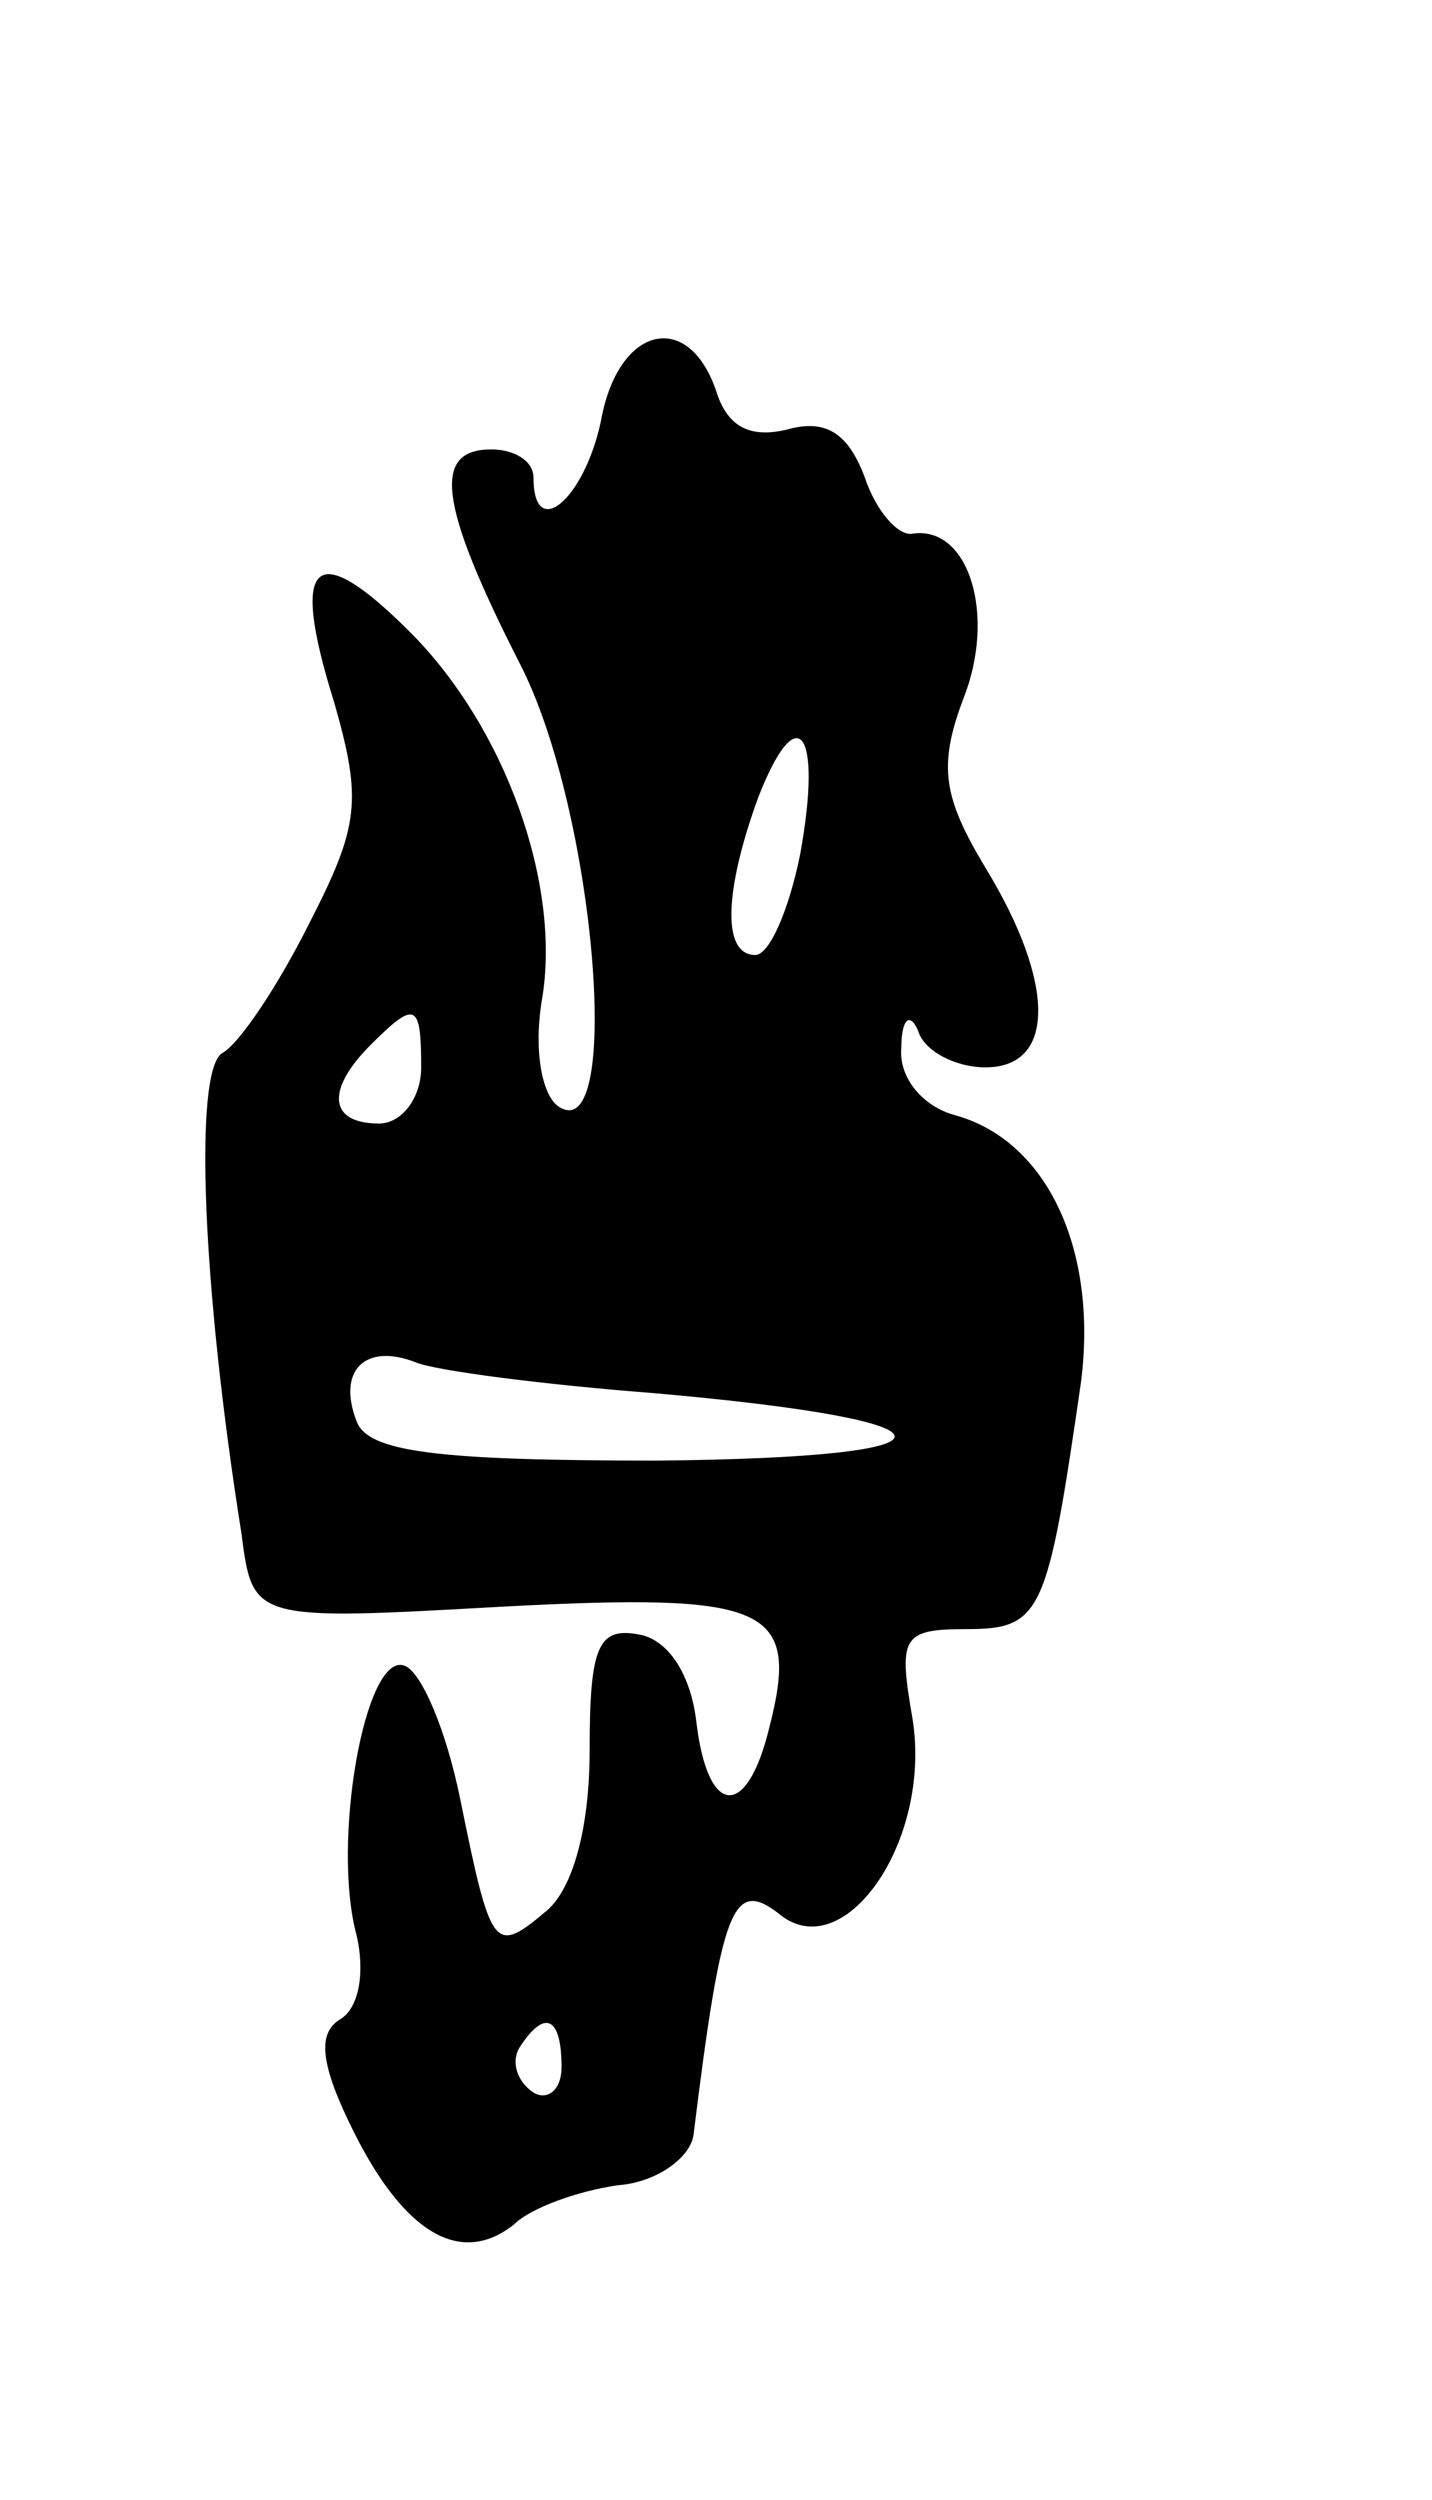 <svg version="1.0" xmlns="http://www.w3.org/2000/svg"
 width="51pt" height="89pt" viewBox="0 0 51 89"
 preserveAspectRatio="xMidYMid meet">
<g transform="translate(0,89) scale(0.1,-0.1)"
fill="#000000" stroke="none">
<path d="M214 740 c-6 -28 -24 -43 -24 -20 0 6 -7 10 -15 10 -21 0 -19 -19 10
-76 27 -52 37 -173 14 -158 -6 4 -9 20 -6 38 7 41 -13 97 -47 131 -34 34 -43
26 -27 -25 10 -35 9 -44 -9 -79 -11 -22 -25 -43 -31 -46 -10 -7 -7 -83 7 -171
4 -31 4 -31 93 -26 95 5 106 0 95 -43 -8 -33 -22 -32 -26 2 -2 17 -10 29 -20
31 -15 3 -18 -4 -18 -41 0 -28 -6 -49 -15 -57 -19 -16 -20 -15 -31 39 -5 25
-14 46 -20 48 -14 5 -26 -63 -17 -96 3 -13 1 -26 -6 -30 -8 -5 -7 -16 5 -40
18 -36 38 -48 57 -33 6 6 23 12 37 14 14 1 26 10 27 18 10 81 14 91 30 79 23
-20 55 25 48 69 -5 29 -4 32 19 32 27 0 29 5 41 88 6 47 -12 86 -45 95 -11 3
-20 13 -19 24 0 10 3 13 6 6 2 -7 13 -13 24 -13 25 0 25 30 0 71 -15 25 -17
36 -8 60 12 30 2 62 -18 59 -5 -1 -13 8 -17 20 -6 16 -14 21 -28 17 -13 -3
-21 1 -25 14 -10 29 -35 23 -41 -11z m71 -154 c-4 -20 -11 -36 -16 -36 -12 0
-11 23 1 56 14 36 23 24 15 -20z m-135 -76 c0 -11 -7 -20 -15 -20 -18 0 -19
12 -3 28 16 16 18 15 18 -8z m83 -116 c114 -10 114 -23 1 -24 -78 0 -103 3
-107 14 -7 18 3 28 21 21 7 -3 46 -8 85 -11z m-33 -240 c0 -8 -5 -12 -10 -9
-6 4 -8 11 -5 16 9 14 15 11 15 -7z"/>
</g>
</svg>
